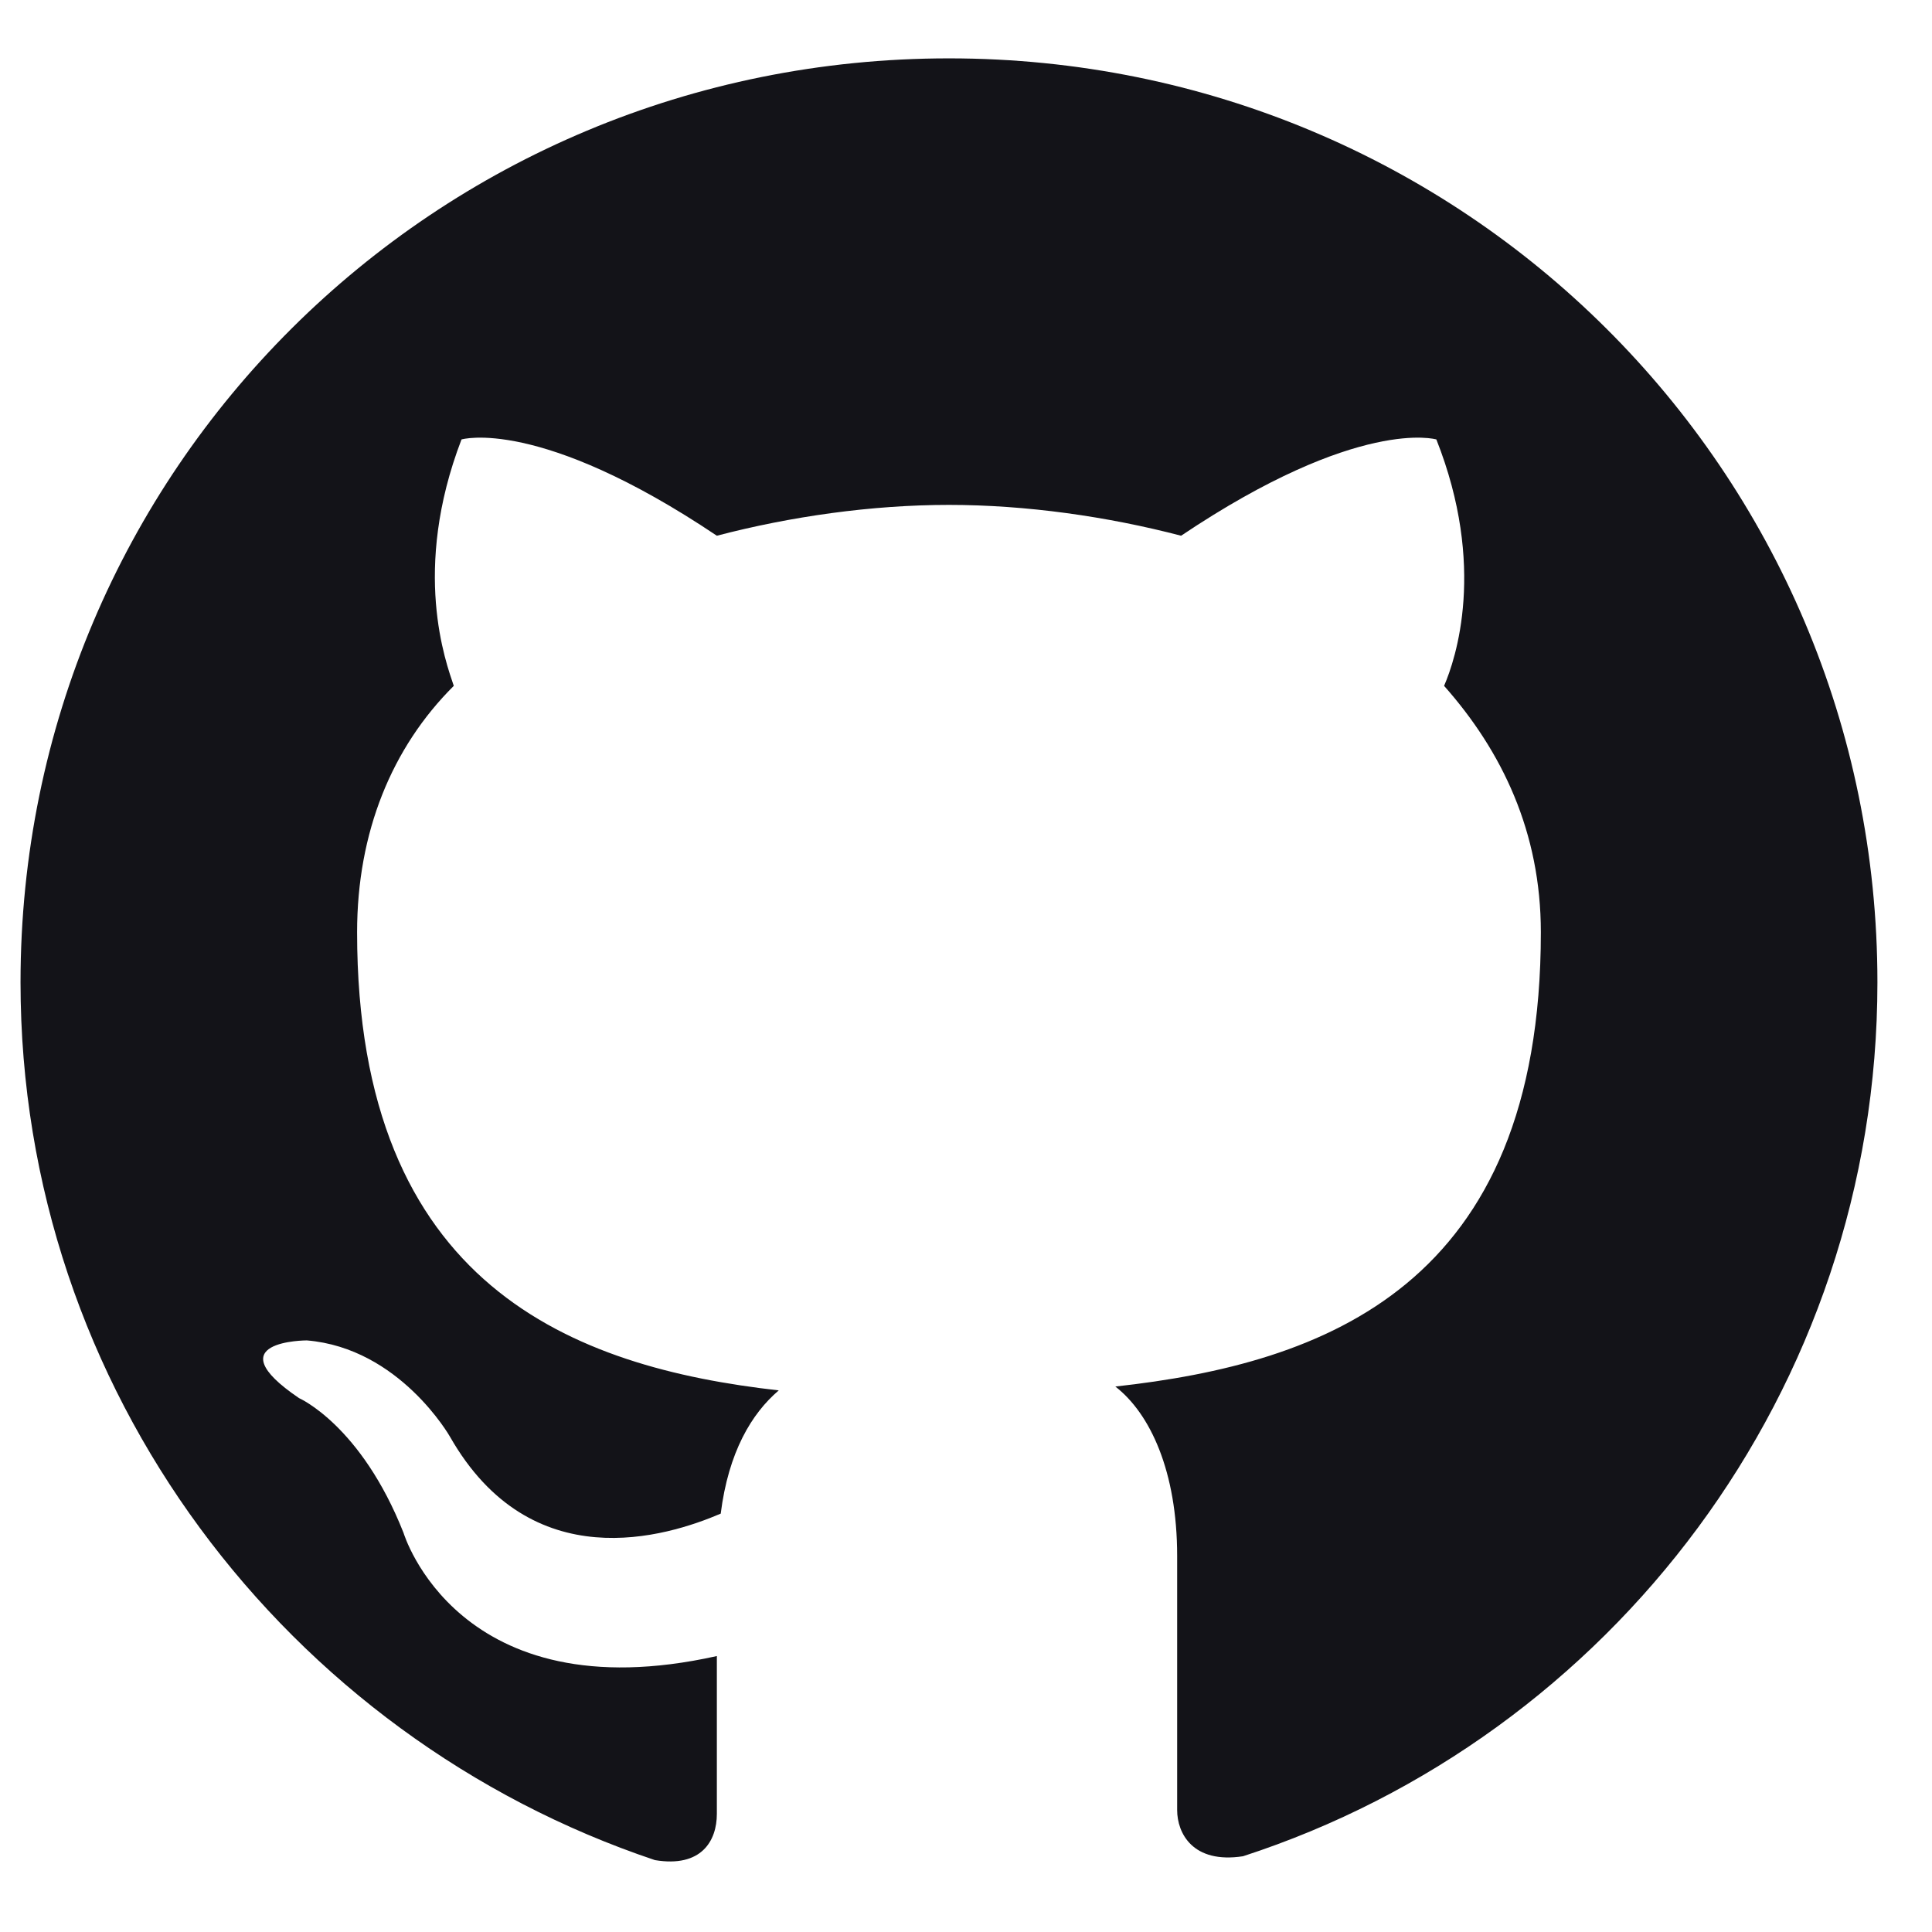 <svg width="24" height="24" viewBox="0 0 24 24" fill="none" xmlns="http://www.w3.org/2000/svg">
<path fill-rule="evenodd" clip-rule="evenodd" d="M11.788 0.725C5.397 0.725 0.255 5.842 0.255 12.203C0.255 17.272 3.571 21.576 8.136 23.107C8.713 23.203 8.905 22.868 8.905 22.533C8.905 22.246 8.905 21.529 8.905 20.572C5.685 21.29 5.013 19.042 5.013 19.042C4.484 17.703 3.715 17.368 3.715 17.368C2.658 16.651 3.811 16.651 3.811 16.651C4.964 16.746 5.589 17.846 5.589 17.846C6.598 19.616 8.28 19.09 8.953 18.803C9.049 18.038 9.337 17.559 9.674 17.272C7.127 16.985 4.436 15.981 4.436 11.581C4.436 10.338 4.868 9.285 5.637 8.52C5.541 8.233 5.109 7.085 5.733 5.459C5.733 5.459 6.694 5.172 8.905 6.655C9.818 6.416 10.827 6.272 11.788 6.272C12.749 6.272 13.758 6.416 14.672 6.655C16.882 5.172 17.843 5.459 17.843 5.459C18.468 7.038 18.084 8.185 17.939 8.52C18.66 9.333 19.141 10.338 19.141 11.581C19.141 15.981 16.45 16.938 13.855 17.224C14.287 17.559 14.623 18.277 14.623 19.329C14.623 20.859 14.623 22.103 14.623 22.485C14.623 22.772 14.816 23.155 15.441 23.059C20.006 21.576 23.322 17.272 23.322 12.203C23.322 5.842 18.18 0.725 11.788 0.725Z" fill="#131318"/>
</svg>
